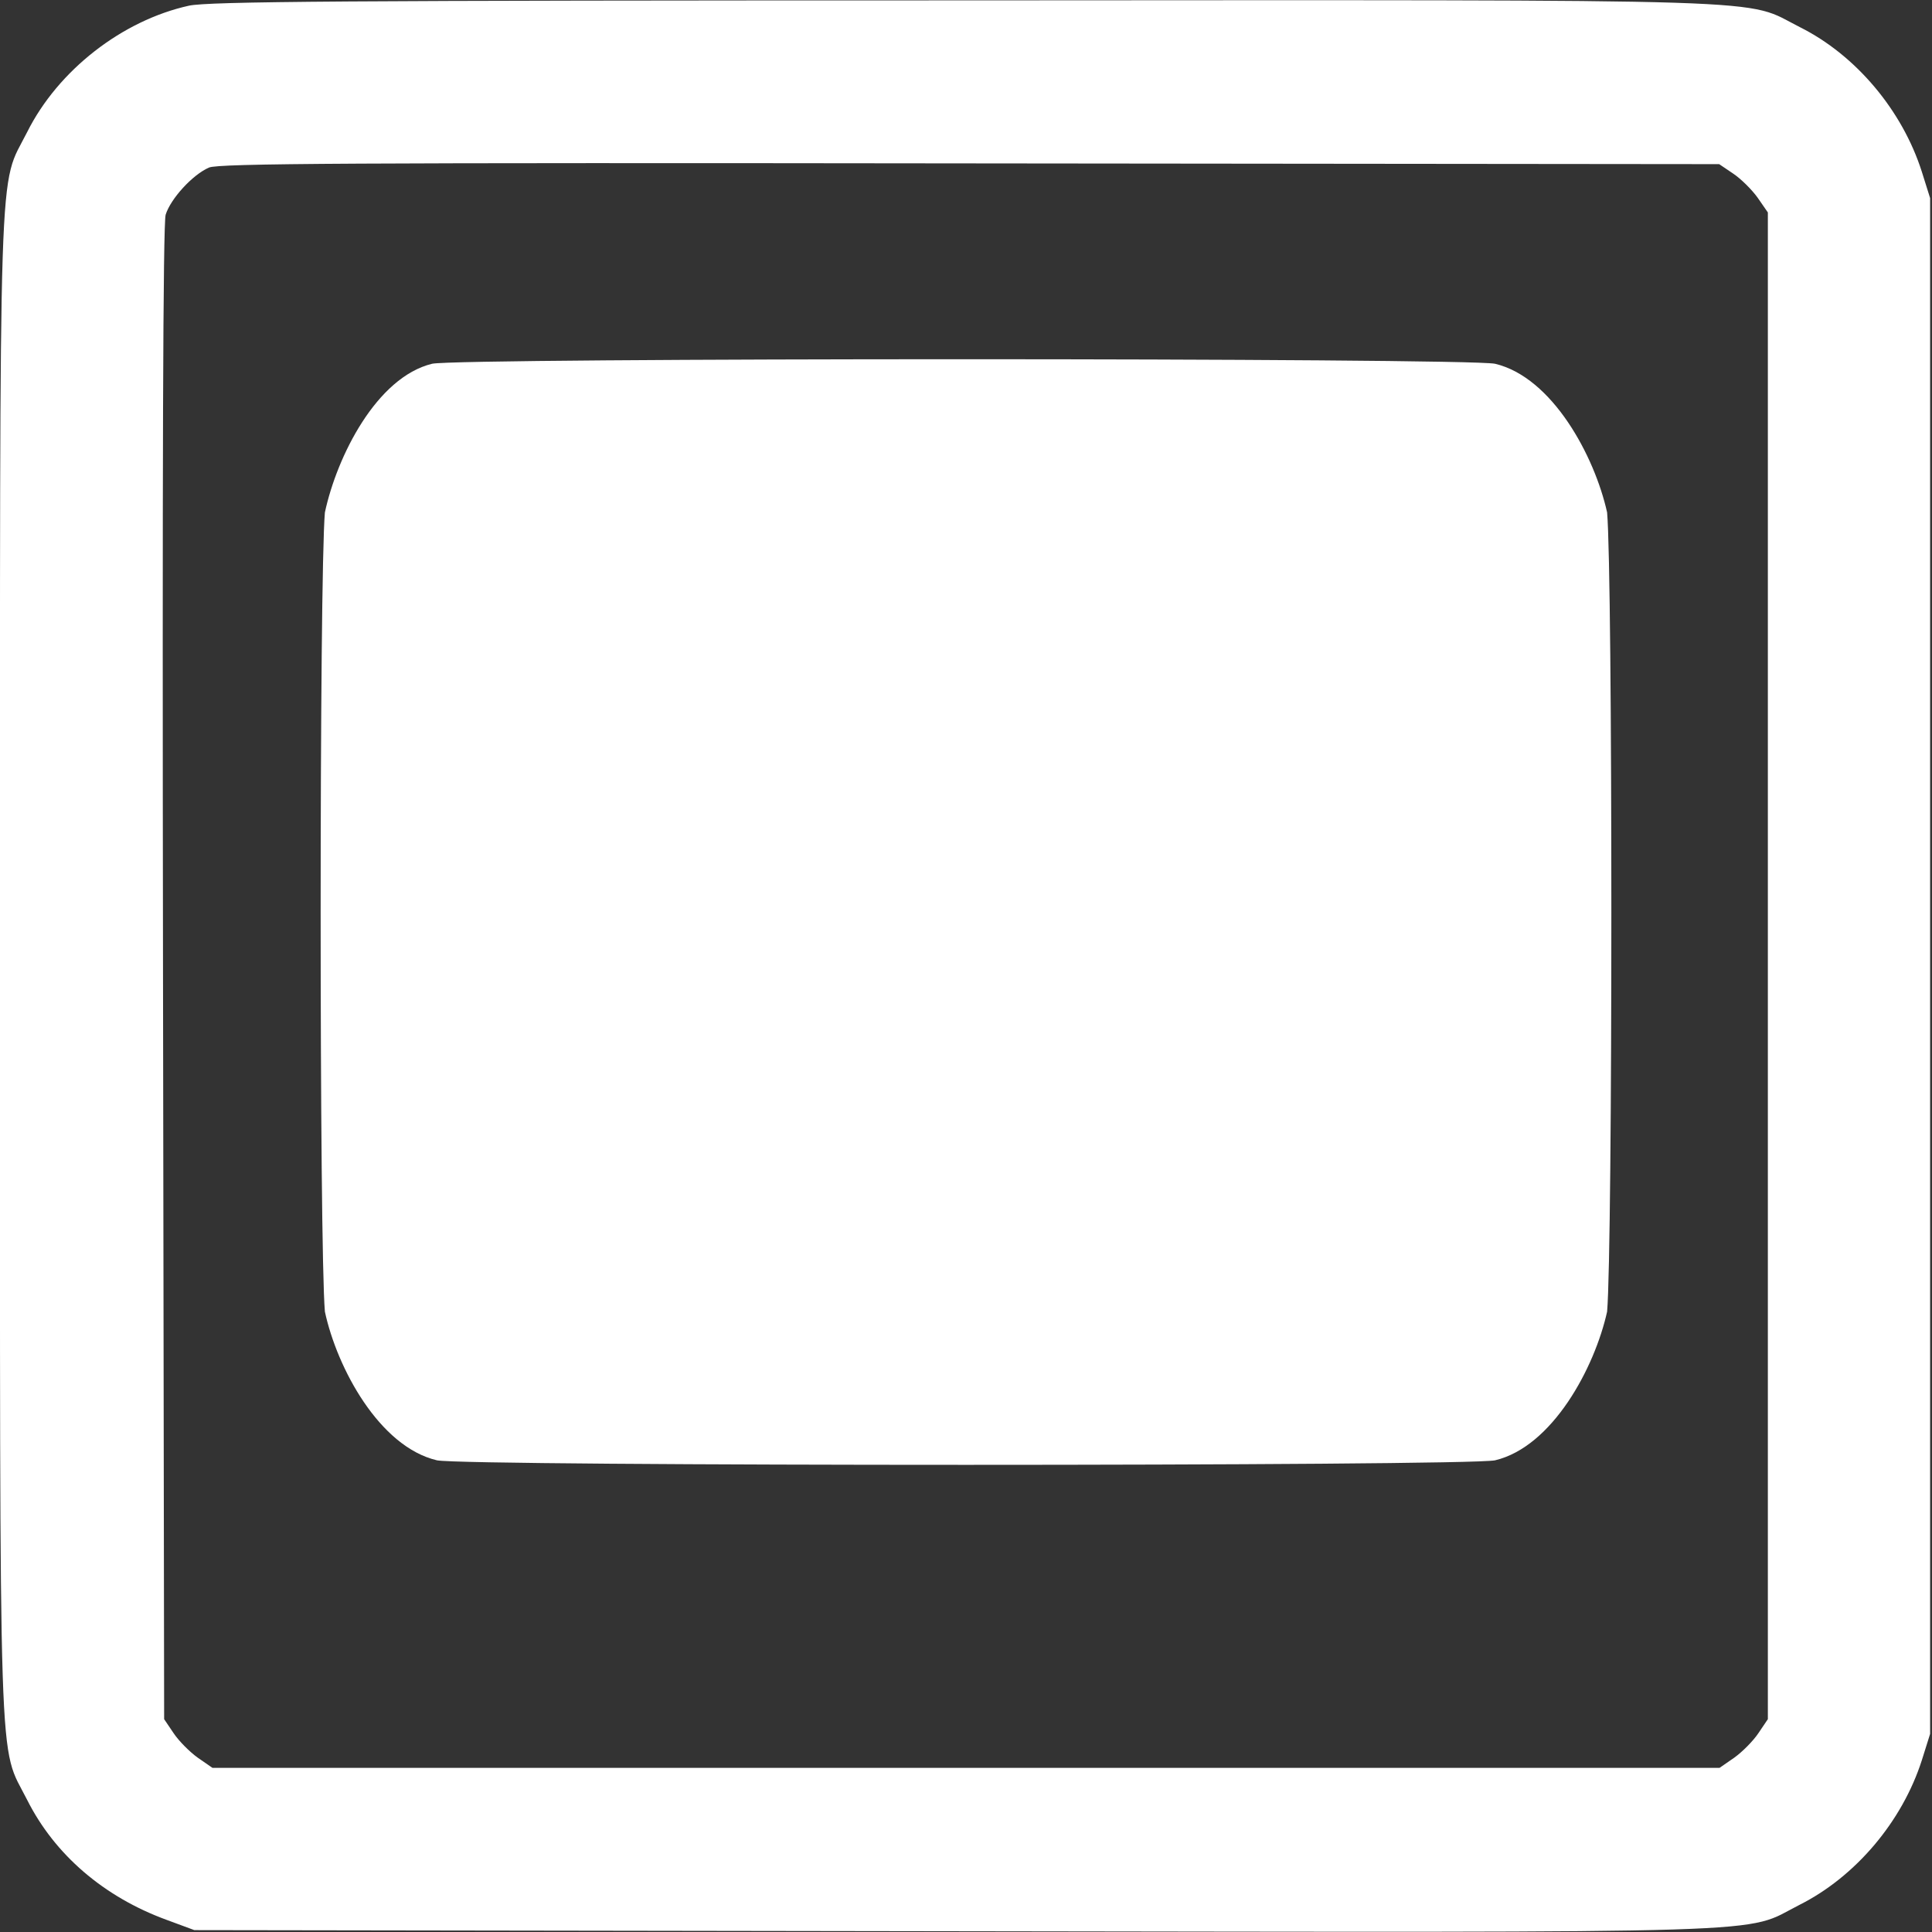 <?xml version="1.0" standalone="no"?>
<!DOCTYPE svg PUBLIC "-//W3C//DTD SVG 20010904//EN"
 "http://www.w3.org/TR/2001/REC-SVG-20010904/DTD/svg10.dtd">
<svg version="1.0" xmlns="http://www.w3.org/2000/svg"
 width="512pt" height="512pt" viewBox="0 0 512 512"
 preserveAspectRatio="xMidYMid meet">

<rect x="0" y="0" width="512" height="512" fill="#333333" stroke="none"/>

<g transform="translate(0,512) scale(0.1,-0.1)"
fill="#fff" stroke="none">
<path d="M501 5105 c-177 -39 -347 -171 -429 -335 -77 -153 -72 4 -72 -2210 0
-2214 -5 -2057 72 -2210 73 -145 203 -257 370 -318 l73 -27 2012 -3 c2250 -3
2088 -8 2242 70 149 75 272 221 324 383 l22 70 0 2035 0 2035 -22 70 c-52 163
-175 309 -323 383 -153 77 5 72 -2215 71 -1658 0 -2001 -3 -2054 -14z m4092
-445 c21 -14 50 -43 65 -64 l27 -39 0 -1997 0 -1996 -25 -37 c-14 -21 -43 -50
-64 -65 l-39 -27 -1997 0 -1997 0 -39 27 c-21 15 -50 44 -64 65 l-25 37 -3
1975 c-2 1341 0 1988 7 2012 13 42 71 106 115 125 26 11 369 13 2017 11 l1985
-2 37 -25z"/>
<path d="M1145 4156 c-147 -36 -252 -245 -284 -394 -15 -172 -15 -1946 0 -2118 32 -149 144 -358 297 -394 74 -16 2729 -16 2804 0 152 36 264 245 297 394 15 172 15 1946 0 2118 -33 149 -145 358 -297 394 -79 16 -2748 16 -2817 0z"/>
</g>
</svg>
